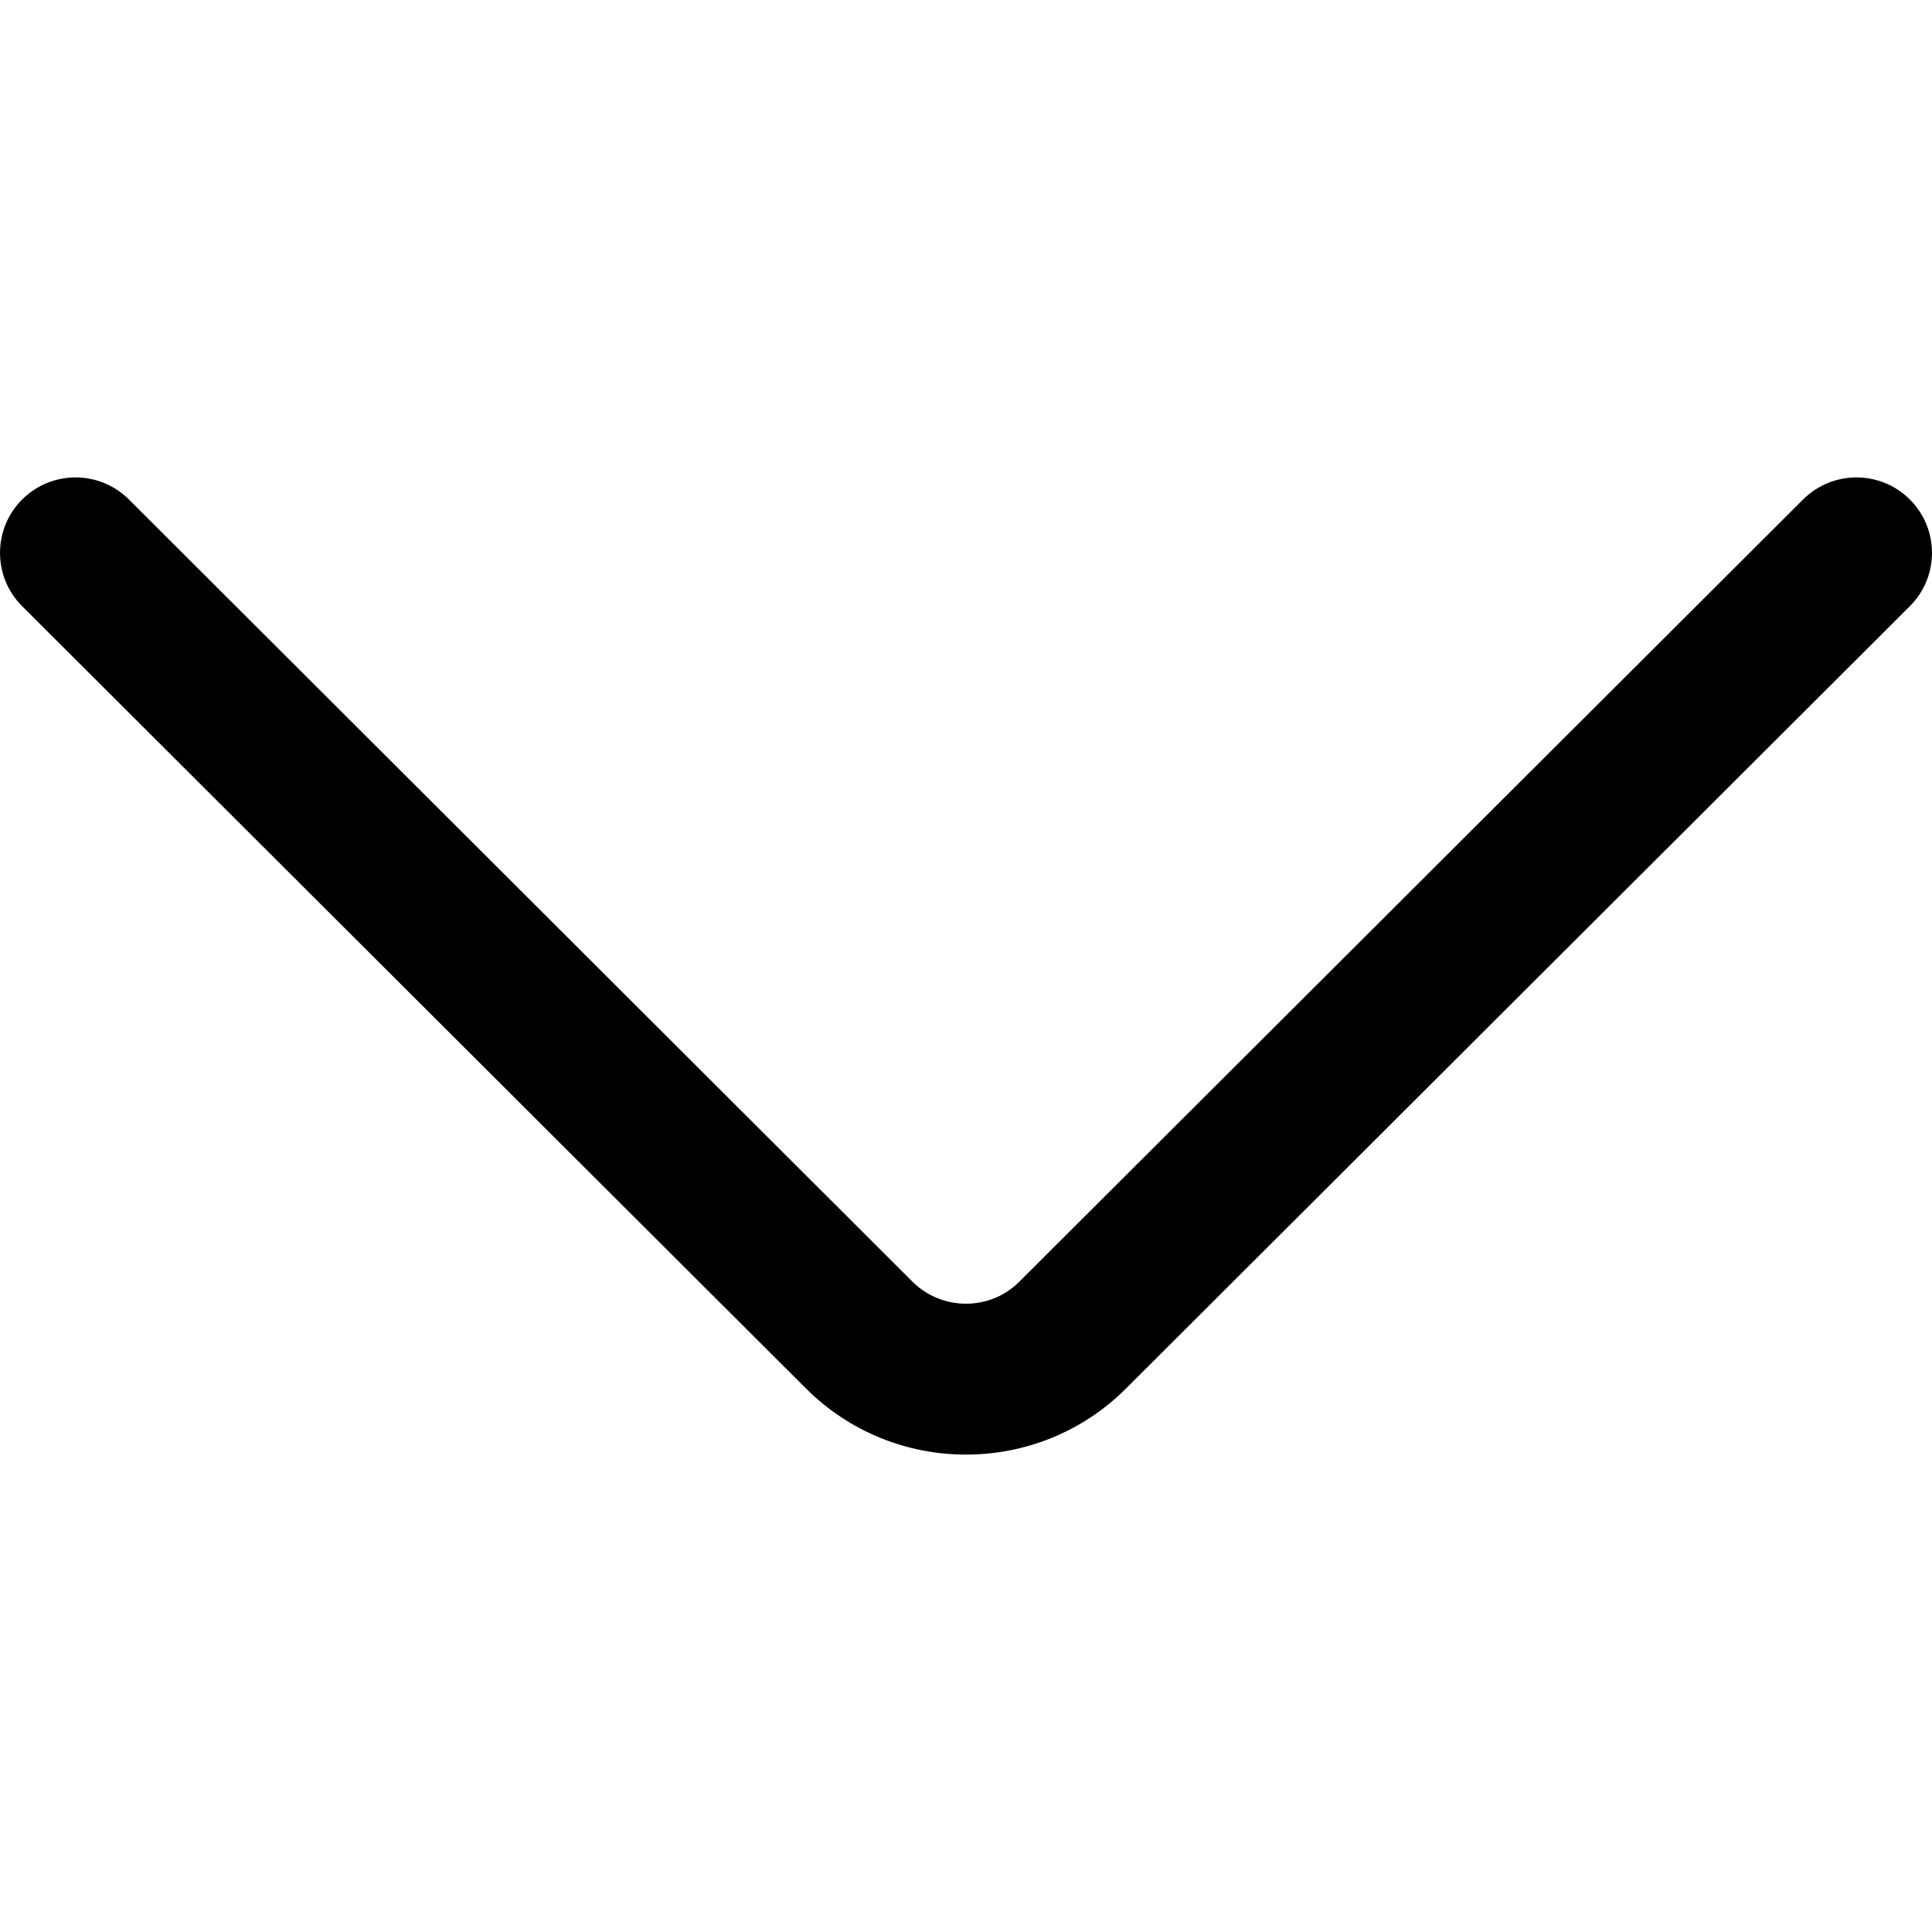 <svg width="10" height="10" viewBox="0 0 10 10" fill="none" xmlns="http://www.w3.org/2000/svg">
<g clip-path="url(#clip0_1389_7)">
<path d="M9.886 2.586C9.733 2.433 9.486 2.433 9.333 2.585L5.276 6.634C5.124 6.786 4.876 6.786 4.723 6.634L0.667 2.585C0.514 2.433 0.267 2.433 0.114 2.586C-0.038 2.738 -0.038 2.986 0.115 3.138L4.171 7.186C4.4 7.415 4.7 7.529 5 7.529C5.3 7.529 5.6 7.415 5.828 7.187L9.885 3.138C10.038 2.986 10.038 2.738 9.886 2.586Z" fill="black"/>
</g>
<defs>
<clipPath id="clip0_1389_7">
<rect width="10" height="10" fill="white"/>
</clipPath>
</defs>
</svg>
